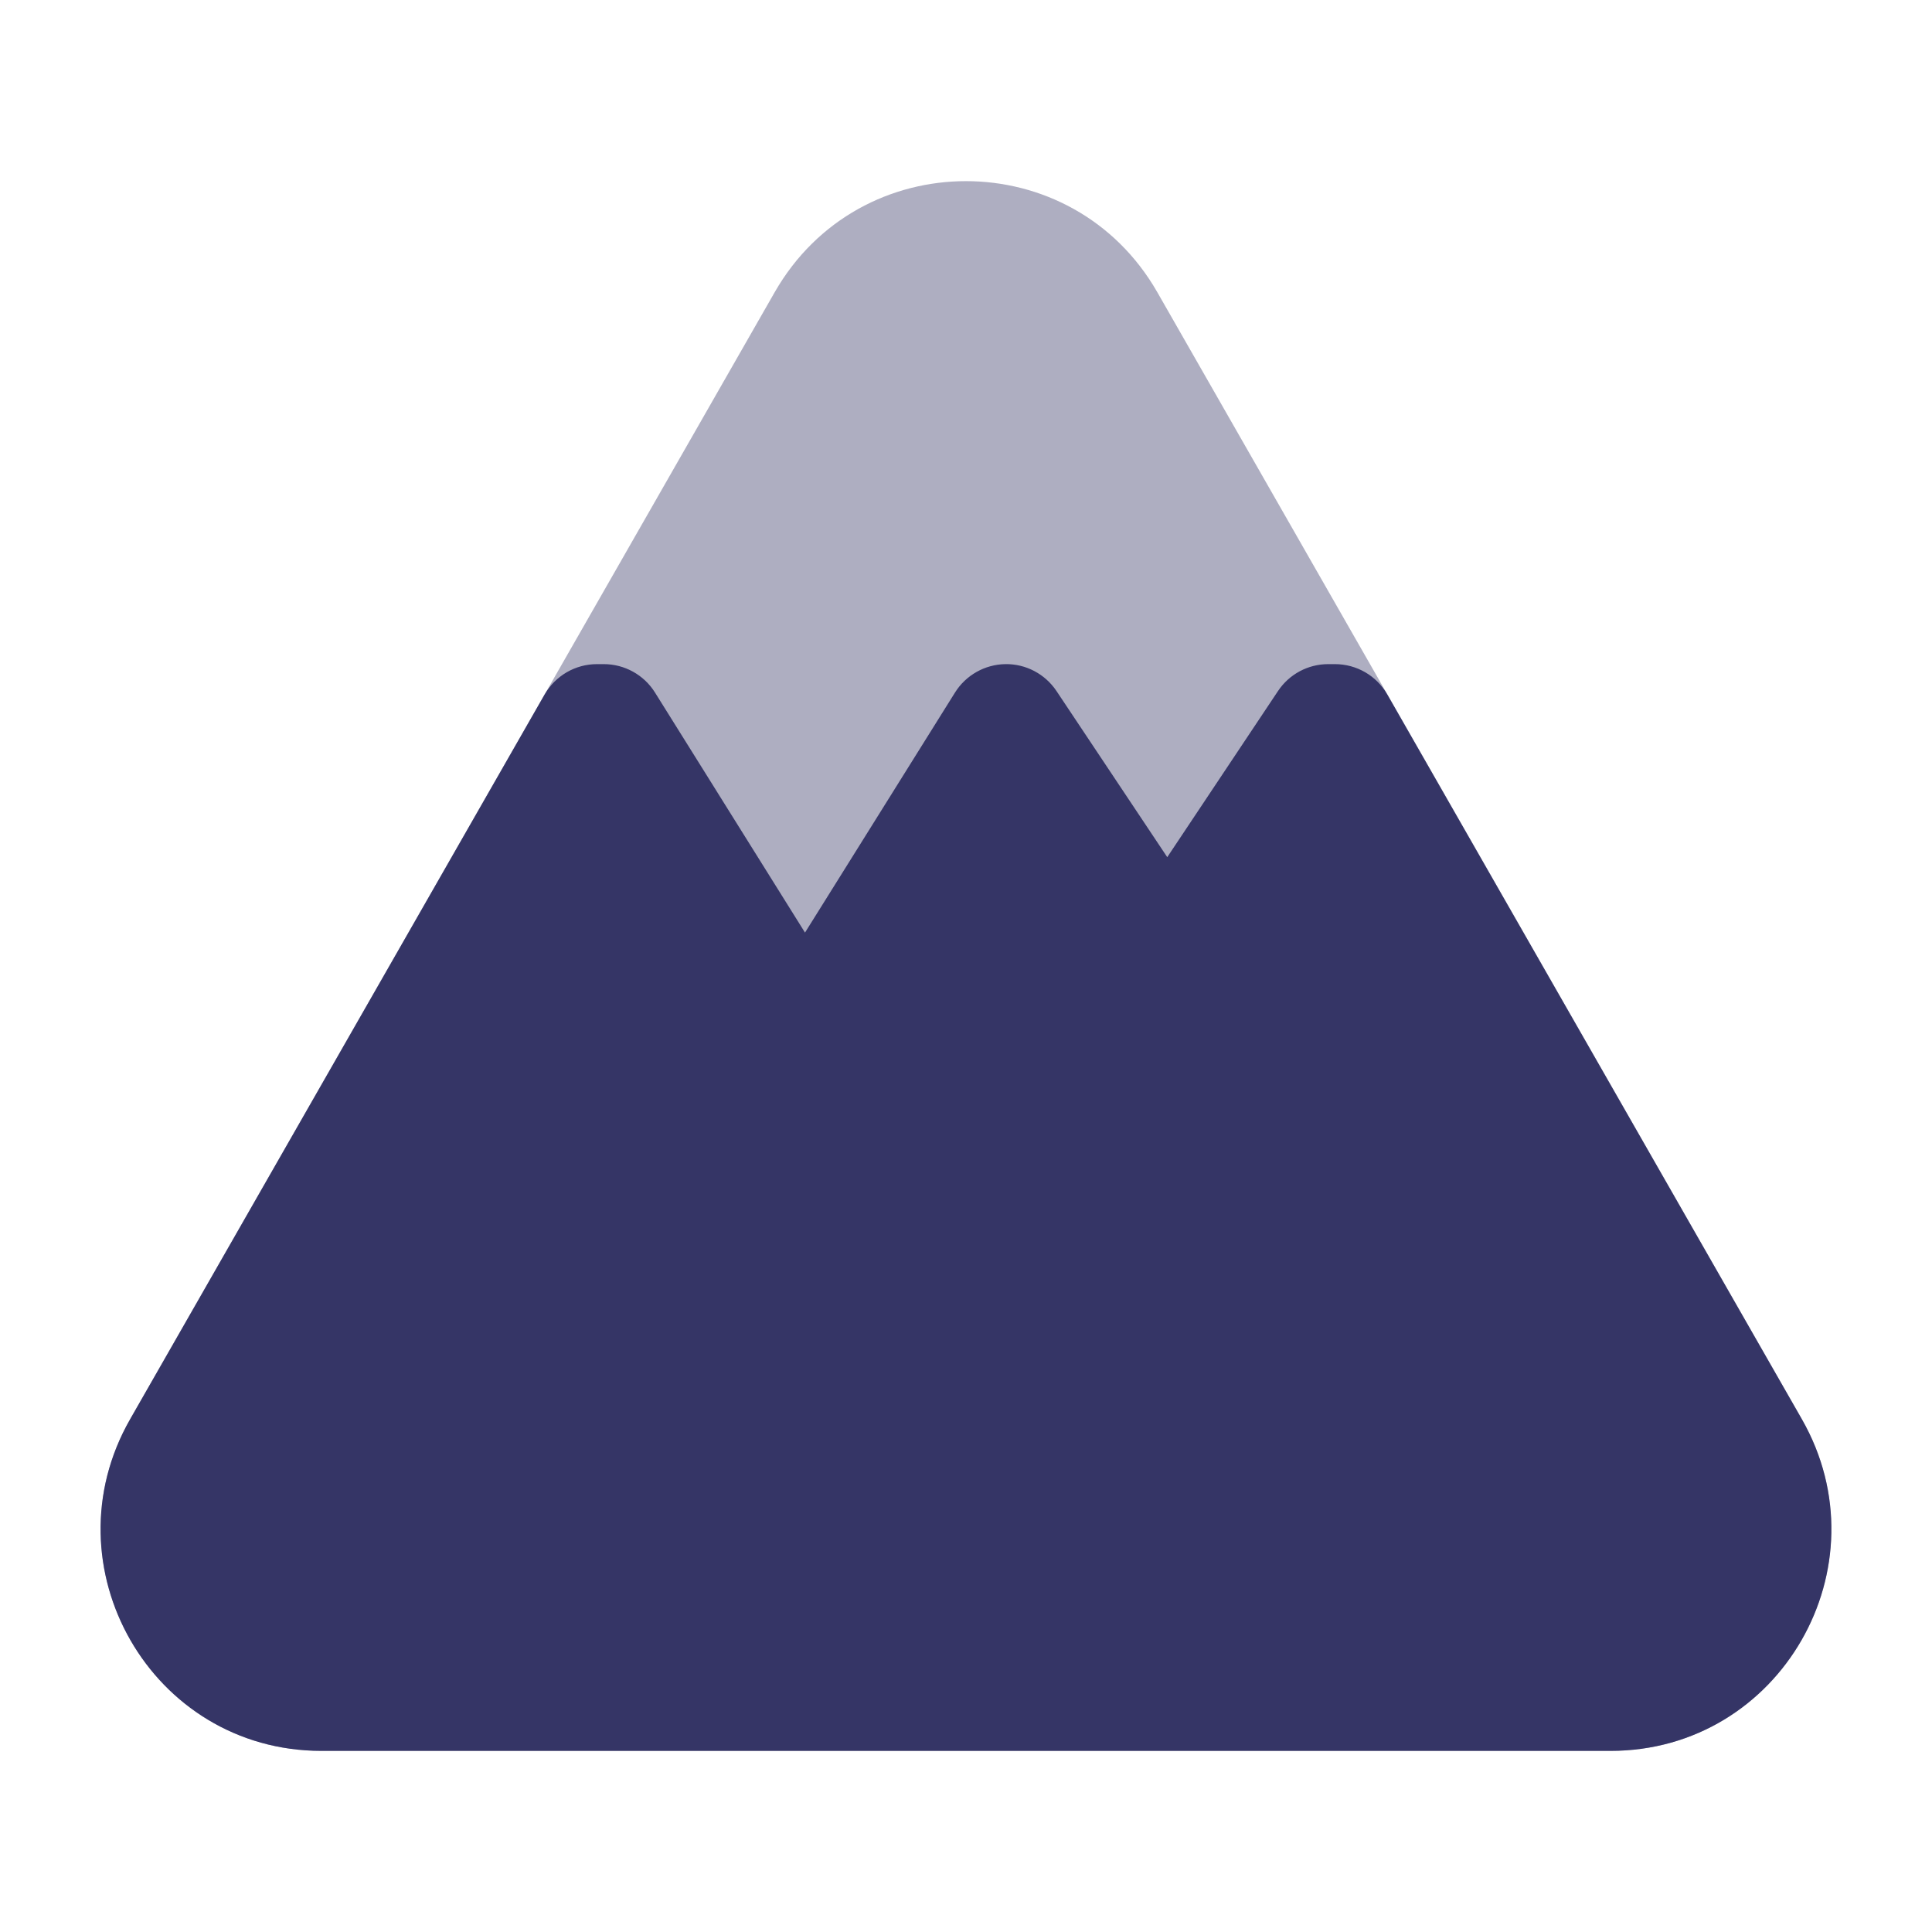 <svg width="24" height="24" viewBox="0 0 24 24" fill="none" xmlns="http://www.w3.org/2000/svg">
<path opacity="0.4" d="M14.377 3.631C13.323 1.79 10.676 1.79 9.623 3.631L1.617 17.629C0.571 19.457 1.88 21.75 3.993 21.75H20.006C22.12 21.75 23.428 19.457 22.383 17.629L14.377 3.631Z" fill="#353566"/>
<path d="M13.124 8.584C12.982 8.372 12.743 8.246 12.489 8.25C12.234 8.254 11.999 8.387 11.864 8.602L10 11.585L8.136 8.602C7.999 8.383 7.758 8.25 7.5 8.25H7.416C7.147 8.25 6.899 8.394 6.765 8.628L1.617 17.629C0.571 19.457 1.88 21.75 3.993 21.75H20.006C22.12 21.75 23.428 19.457 22.383 17.629L17.234 8.628C17.101 8.394 16.852 8.25 16.583 8.25H16.5C16.249 8.25 16.015 8.375 15.876 8.584L14.5 10.648L13.124 8.584Z" fill="#353566"/>
</svg>
